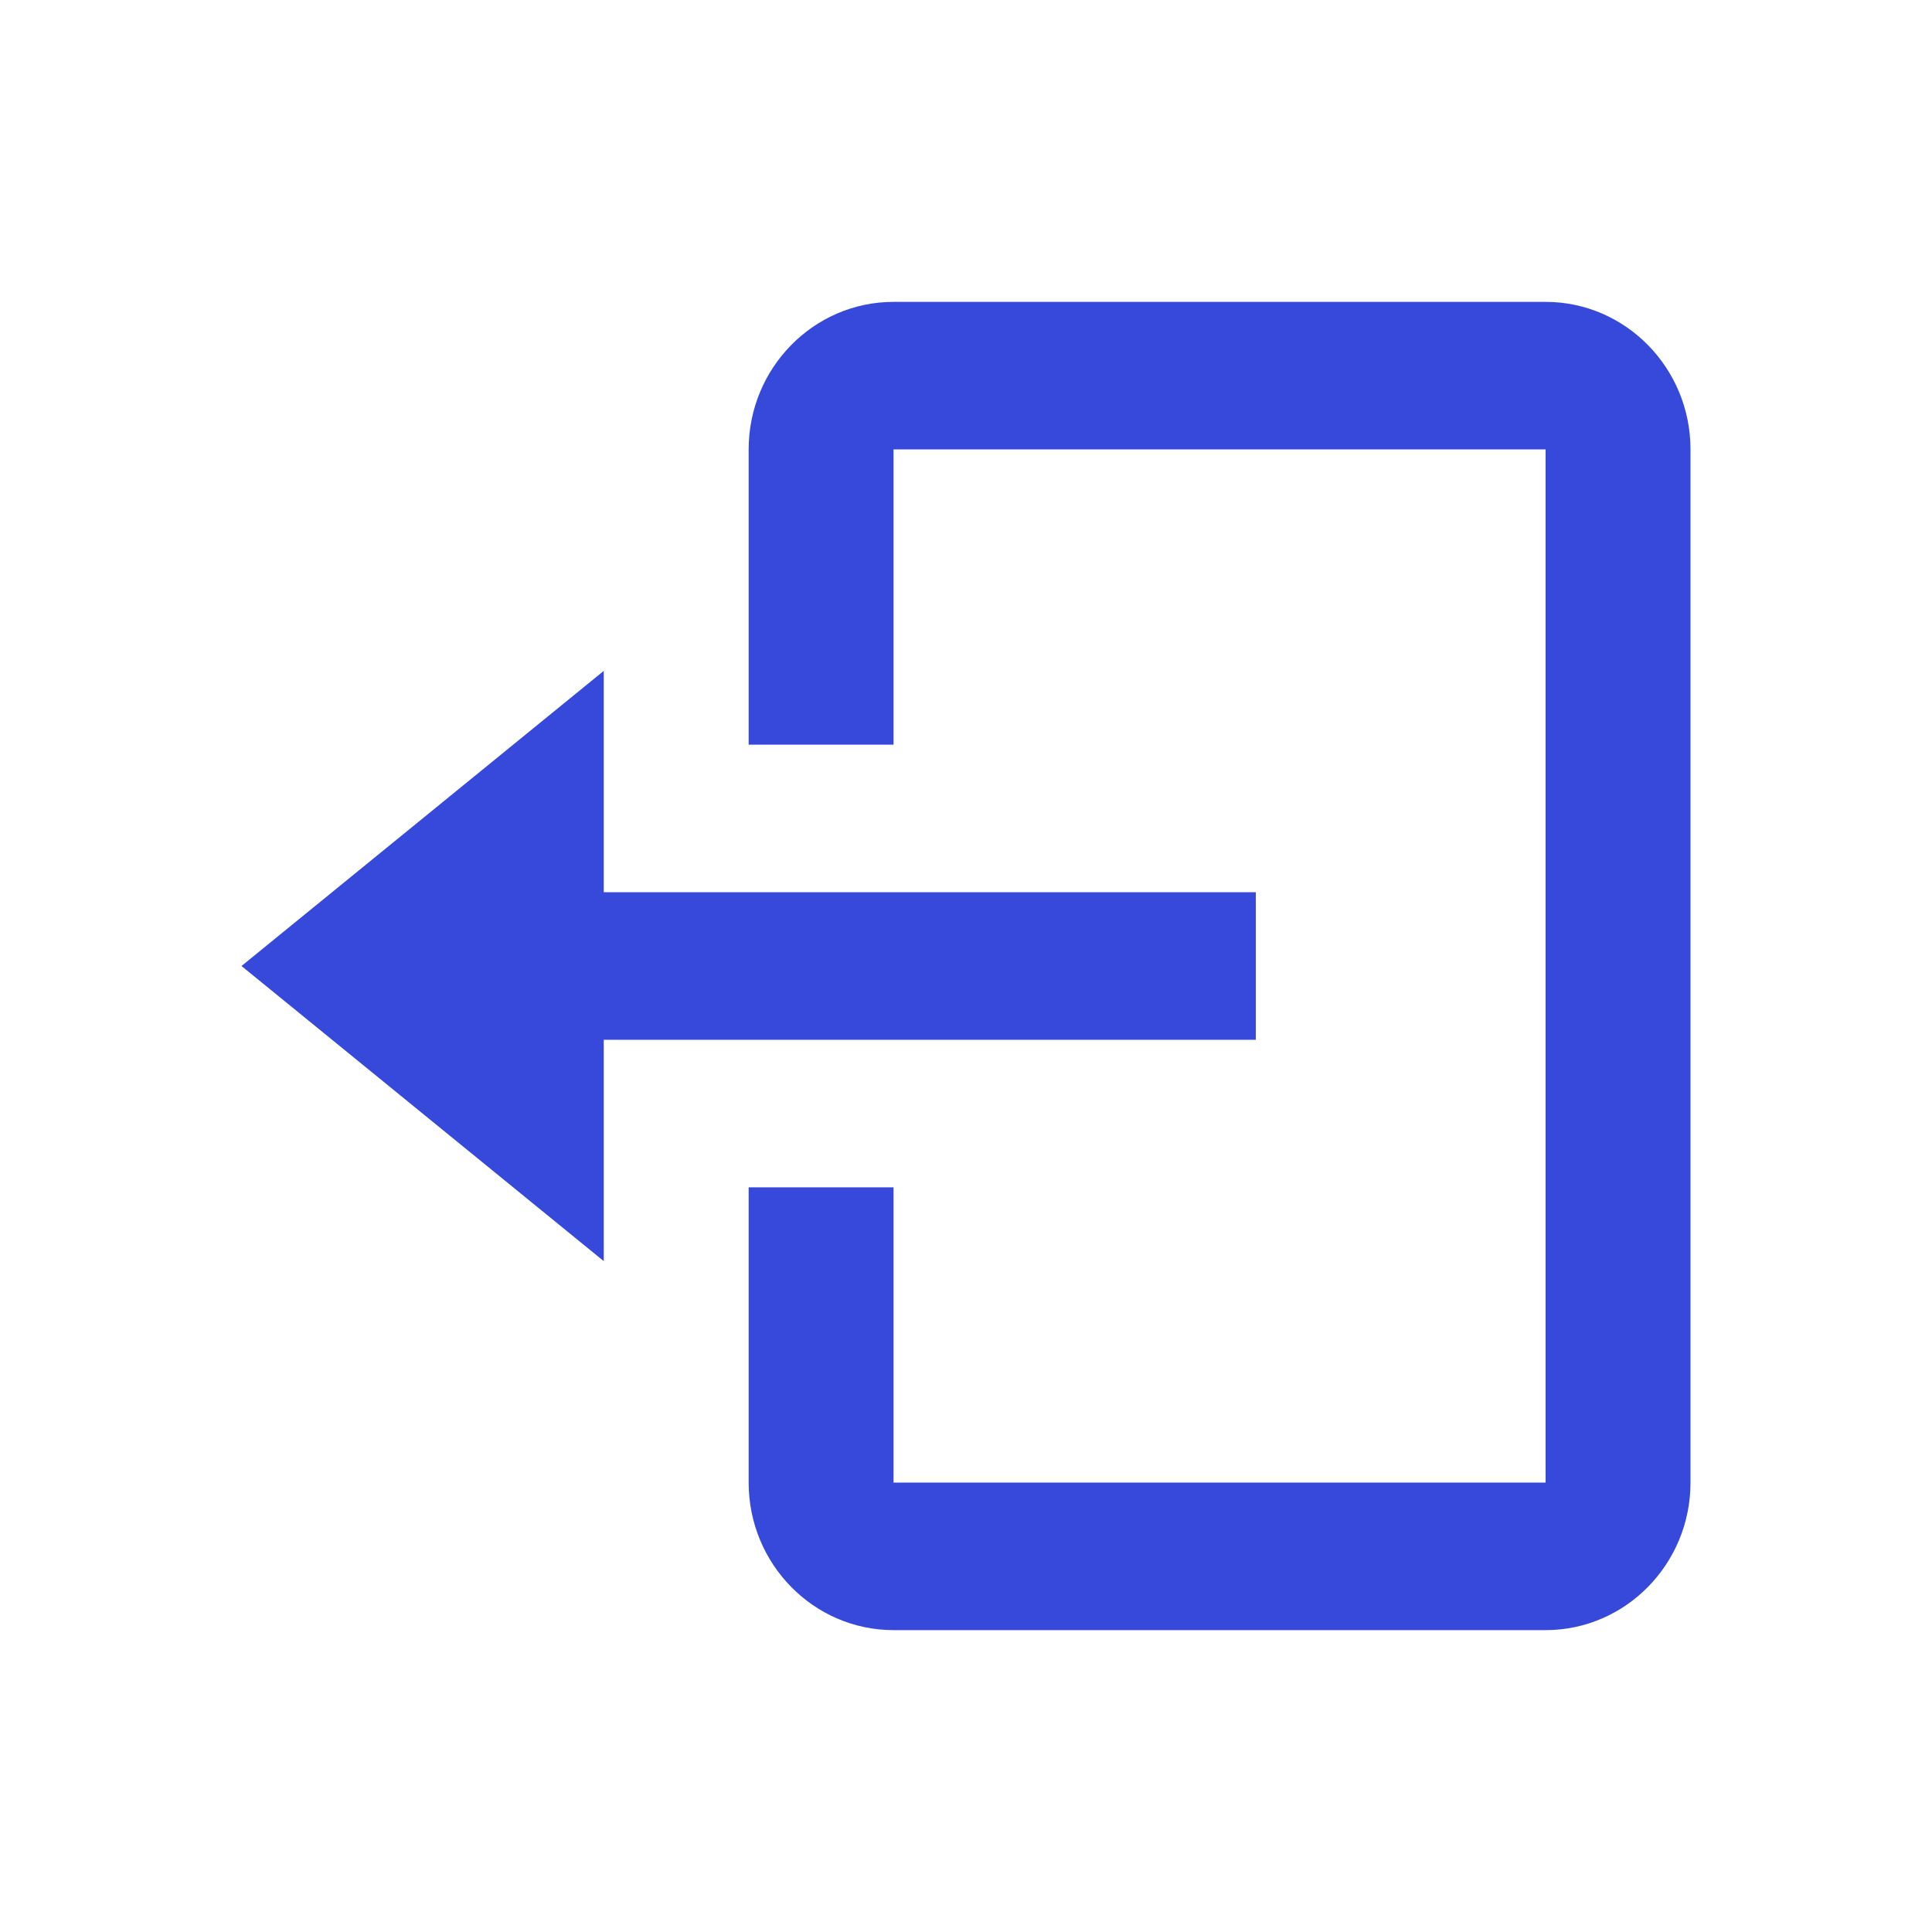 <svg width="16" height="16" viewBox="0 0 16 16" fill="none" xmlns="http://www.w3.org/2000/svg">
<path d="M10.4 8.611V7.389H5V5.556L2 8L5 10.444V8.611H10.4Z" fill="#3749DB"/>
<path d="M12.8 2.5H7.4C6.738 2.5 6.2 3.048 6.2 3.722V6.167H7.4V3.722H12.8V12.278H7.4V9.833H6.2V12.278C6.2 12.952 6.738 13.5 7.4 13.5H12.8C13.462 13.5 14 12.952 14 12.278V3.722C14 3.048 13.462 2.5 12.8 2.5Z" fill="#3749DB"/>
</svg>
